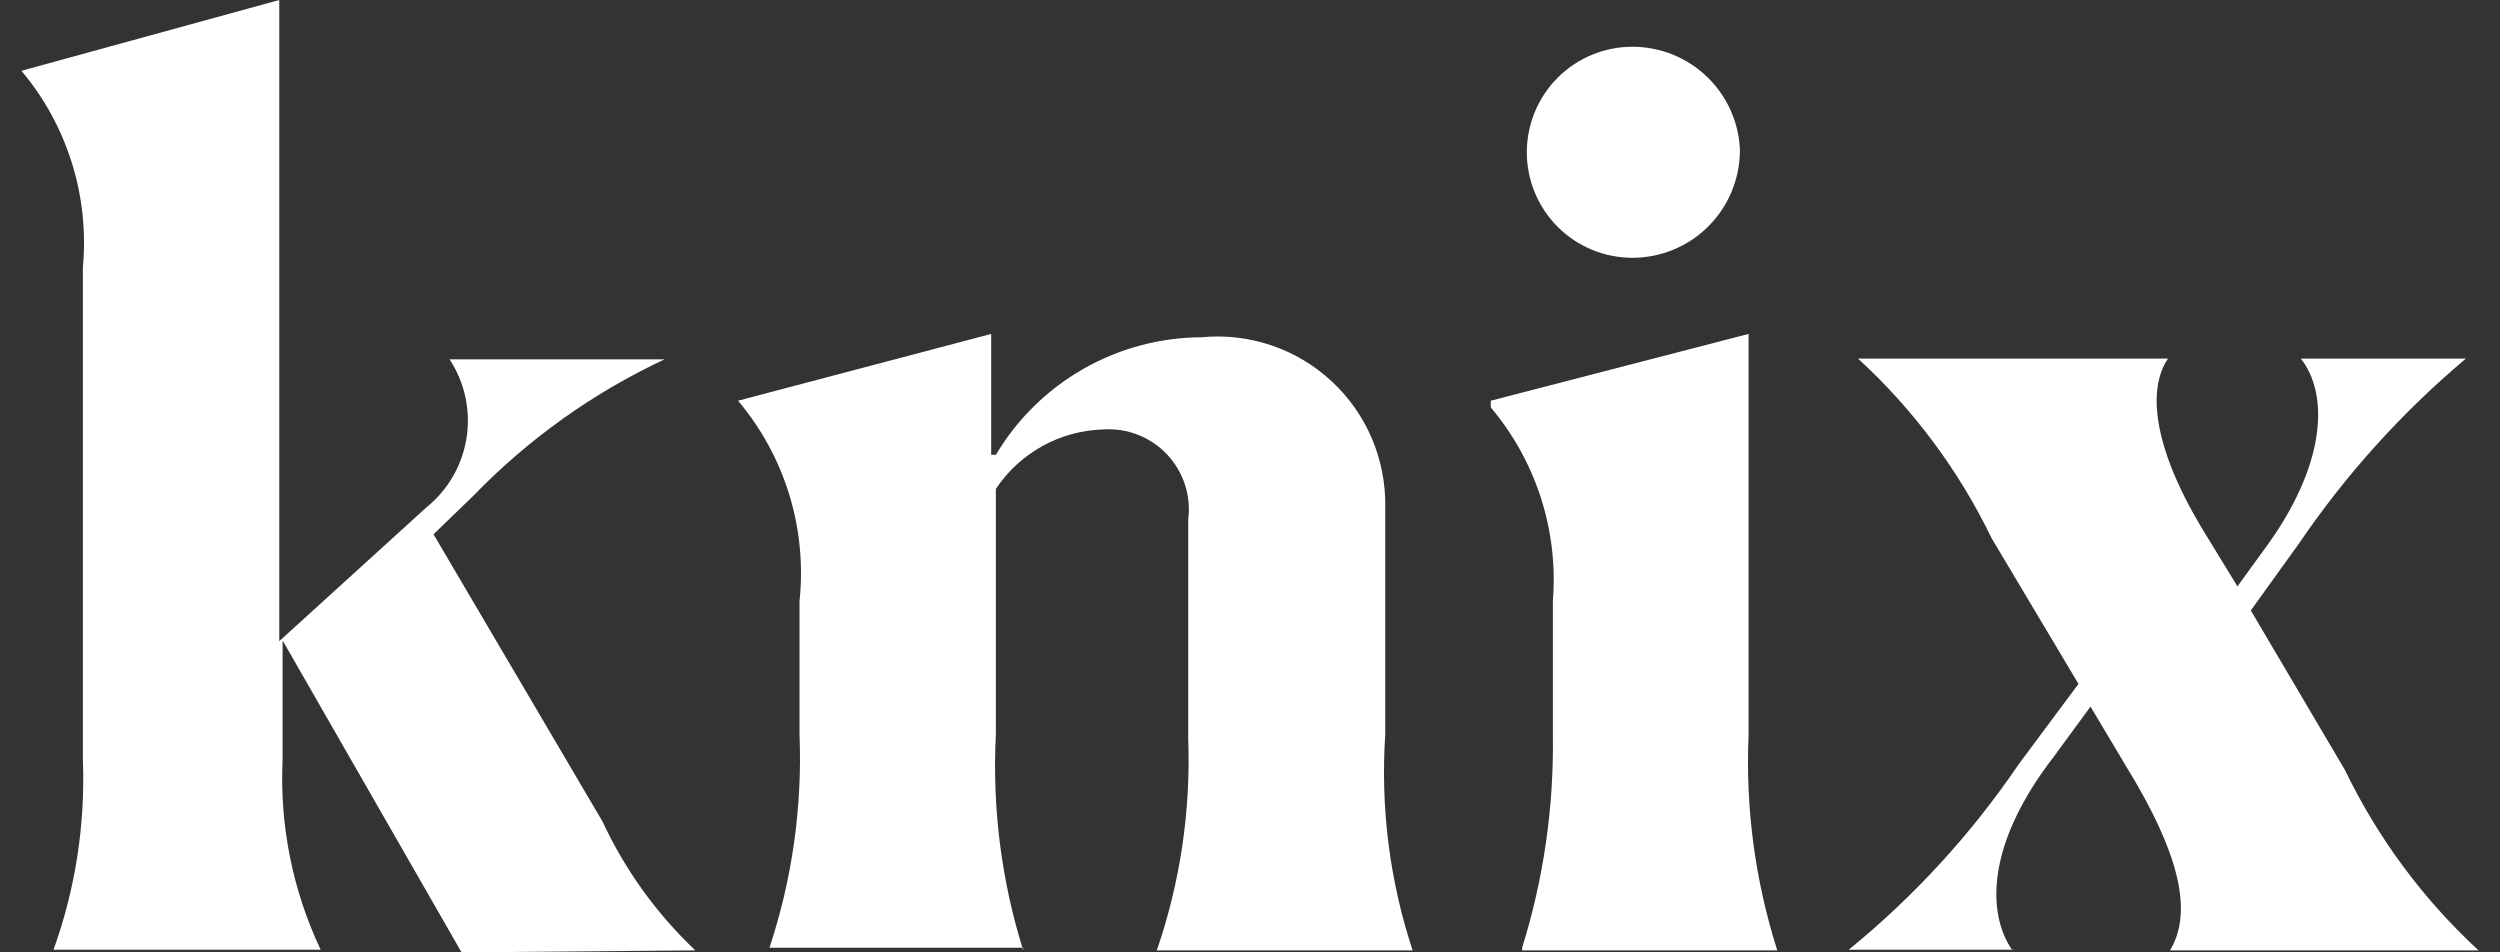 <svg xmlns="http://www.w3.org/2000/svg" width="84" height="32" viewBox="0 0 84 32" fill="none">
<rect x="0" y="0" width="84" height="32" fill="#333333" stroke="none"/>
<g id="Frame" clip-path="url(#clip0_1_4445)">
<path id="Vector" fill-rule="evenodd" clip-rule="evenodd" d="M67.615 31.933C66.763 30.698 66.718 28.387 69.007 25.425L70.241 23.742L71.767 26.3C73.36 29.038 73.607 30.788 72.911 31.933H83.279C81.416 30.213 79.893 28.157 78.791 25.874L75.627 20.511L77.242 18.267C78.819 15.947 80.706 13.855 82.853 12.05H77.31C78.23 13.217 78.23 15.596 76.008 18.558L75.178 19.703L73.944 17.683C72.306 14.923 72.171 13.038 72.844 12.05H62.432C64.296 13.761 65.819 15.809 66.92 18.087L69.837 22.979L67.817 25.694C66.229 28.031 64.309 30.125 62.118 31.91H67.66L67.615 31.933ZM51.144 31.933H59.717C58.971 29.592 58.645 27.139 58.752 24.684V11.22L50.09 13.464V13.689C51.616 15.498 52.366 17.837 52.176 20.196V24.684C52.214 27.11 51.866 29.527 51.144 31.843V31.933ZM58.46 5.004C58.414 4.077 58.013 3.204 57.34 2.565C56.668 1.926 55.775 1.57 54.847 1.571C53.907 1.571 53.005 1.944 52.34 2.609C51.675 3.274 51.301 4.176 51.301 5.116C51.301 6.057 51.675 6.959 52.34 7.624C53.005 8.288 53.907 8.662 54.847 8.662C55.797 8.662 56.71 8.288 57.386 7.62C58.062 6.952 58.448 6.044 58.46 5.094V5.004ZM34.381 31.933C33.646 29.59 33.335 27.136 33.461 24.684V16.426C33.86 15.829 34.396 15.335 35.024 14.988C35.653 14.64 36.356 14.449 37.074 14.429C37.471 14.403 37.869 14.464 38.239 14.61C38.609 14.756 38.942 14.981 39.215 15.271C39.487 15.561 39.692 15.907 39.815 16.285C39.937 16.663 39.975 17.064 39.924 17.459V24.819C40.013 27.235 39.655 29.646 38.869 31.933H47.464C46.694 29.598 46.381 27.137 46.544 24.684V17.055C46.56 16.26 46.408 15.471 46.098 14.739C45.787 14.007 45.325 13.349 44.742 12.809C44.16 12.268 43.469 11.857 42.716 11.603C41.963 11.348 41.164 11.256 40.373 11.332C38.978 11.338 37.608 11.705 36.397 12.397C35.186 13.089 34.174 14.083 33.461 15.282H33.304V11.22L24.799 13.464C25.579 14.389 26.164 15.463 26.519 16.619C26.874 17.776 26.991 18.993 26.864 20.196V24.684C26.96 27.112 26.618 29.537 25.854 31.843H34.381V31.933ZM23.363 31.933C22.059 30.699 21.001 29.23 20.244 27.602L14.566 17.952L15.89 16.673C17.739 14.76 19.921 13.201 22.331 12.073H15.105C15.617 12.852 15.821 13.794 15.676 14.716C15.53 15.637 15.047 16.471 14.32 17.055L9.383 21.543V0L0.721 2.379C1.484 3.287 2.059 4.338 2.414 5.471C2.768 6.603 2.894 7.795 2.785 8.976V25.537C2.868 27.705 2.533 29.869 1.798 31.91H10.774C9.834 29.922 9.394 27.734 9.495 25.537V21.52L15.509 32L23.363 31.933Z" fill="white"></path>
</g>
<defs>
<clipPath id="clip0_1_4445">
<rect width="82.558" height="32" fill="white" transform="translate(0.721)"></rect>
</clipPath>
</defs>
</svg>
